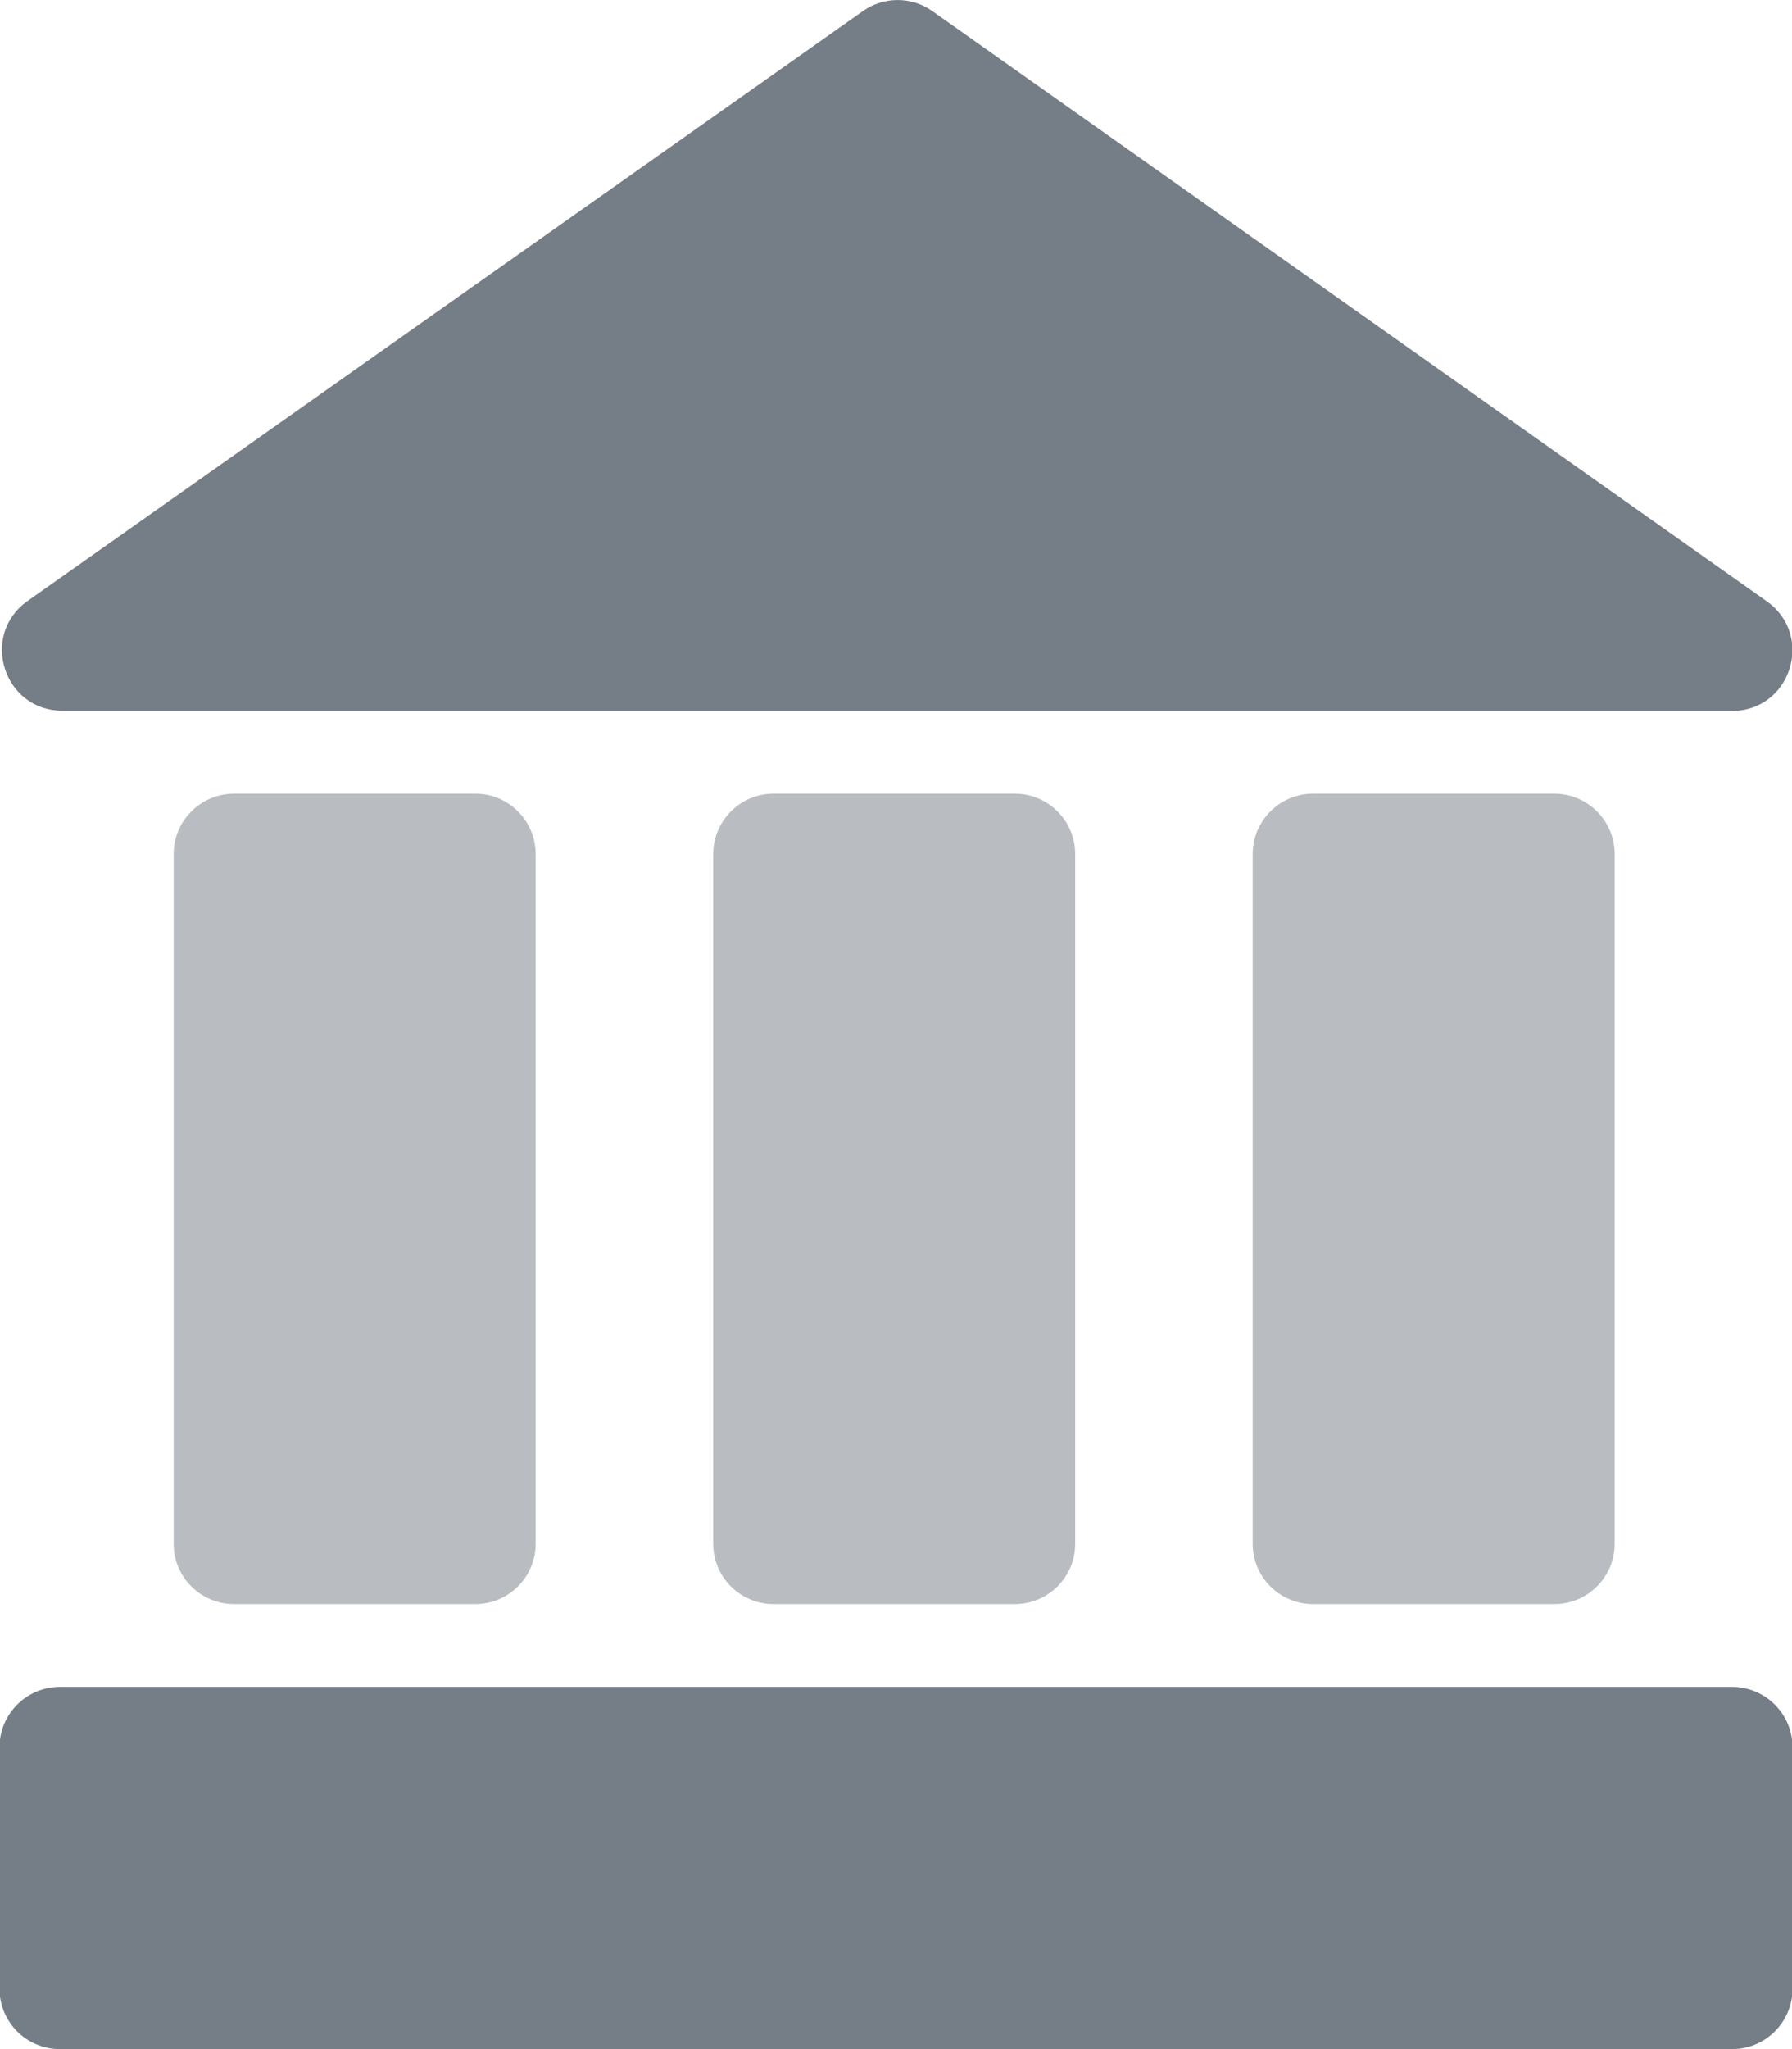 <svg xmlns="http://www.w3.org/2000/svg" width="21" height="24" viewBox="0 0 21 24" fill="#757D87">
<path d="M20.298 8.324H0.73C0.04 8.324 -0.239 7.436 0.323 7.039L10.112 0.13C10.357 -0.043 10.682 -0.043 10.926 0.13L20.705 7.043C21.267 7.443 20.988 8.327 20.294 8.327L20.298 8.324Z" />
<path d="M20.298 19.758H0.702C0.311 19.758 -0.006 20.075 -0.006 20.466V23.293C-0.006 23.683 0.311 24 0.702 24H20.298C20.689 24 21.006 23.683 21.006 23.293V20.466C21.006 20.075 20.689 19.758 20.298 19.758Z" />
<path d="M5.57 9.296H2.743C2.352 9.296 2.035 9.613 2.035 10.004V18.081C2.035 18.472 2.352 18.788 2.743 18.788H5.57C5.96 18.788 6.277 18.472 6.277 18.081V10.004C6.277 9.613 5.96 9.296 5.57 9.296Z" fill-opacity="0.5"/>
<path d="M11.892 9.296H9.065C8.675 9.296 8.358 9.613 8.358 10.004V18.081C8.358 18.472 8.675 18.788 9.065 18.788H11.892C12.283 18.788 12.6 18.472 12.6 18.081V10.004C12.6 9.613 12.283 9.296 11.892 9.296Z"  fill-opacity="0.5"/>
<path d="M18.214 9.296H15.387C14.997 9.296 14.68 9.613 14.68 10.004V18.081C14.68 18.472 14.997 18.788 15.387 18.788H18.214C18.605 18.788 18.922 18.472 18.922 18.081V10.004C18.922 9.613 18.605 9.296 18.214 9.296Z" fill-opacity="0.5"/>
</svg>